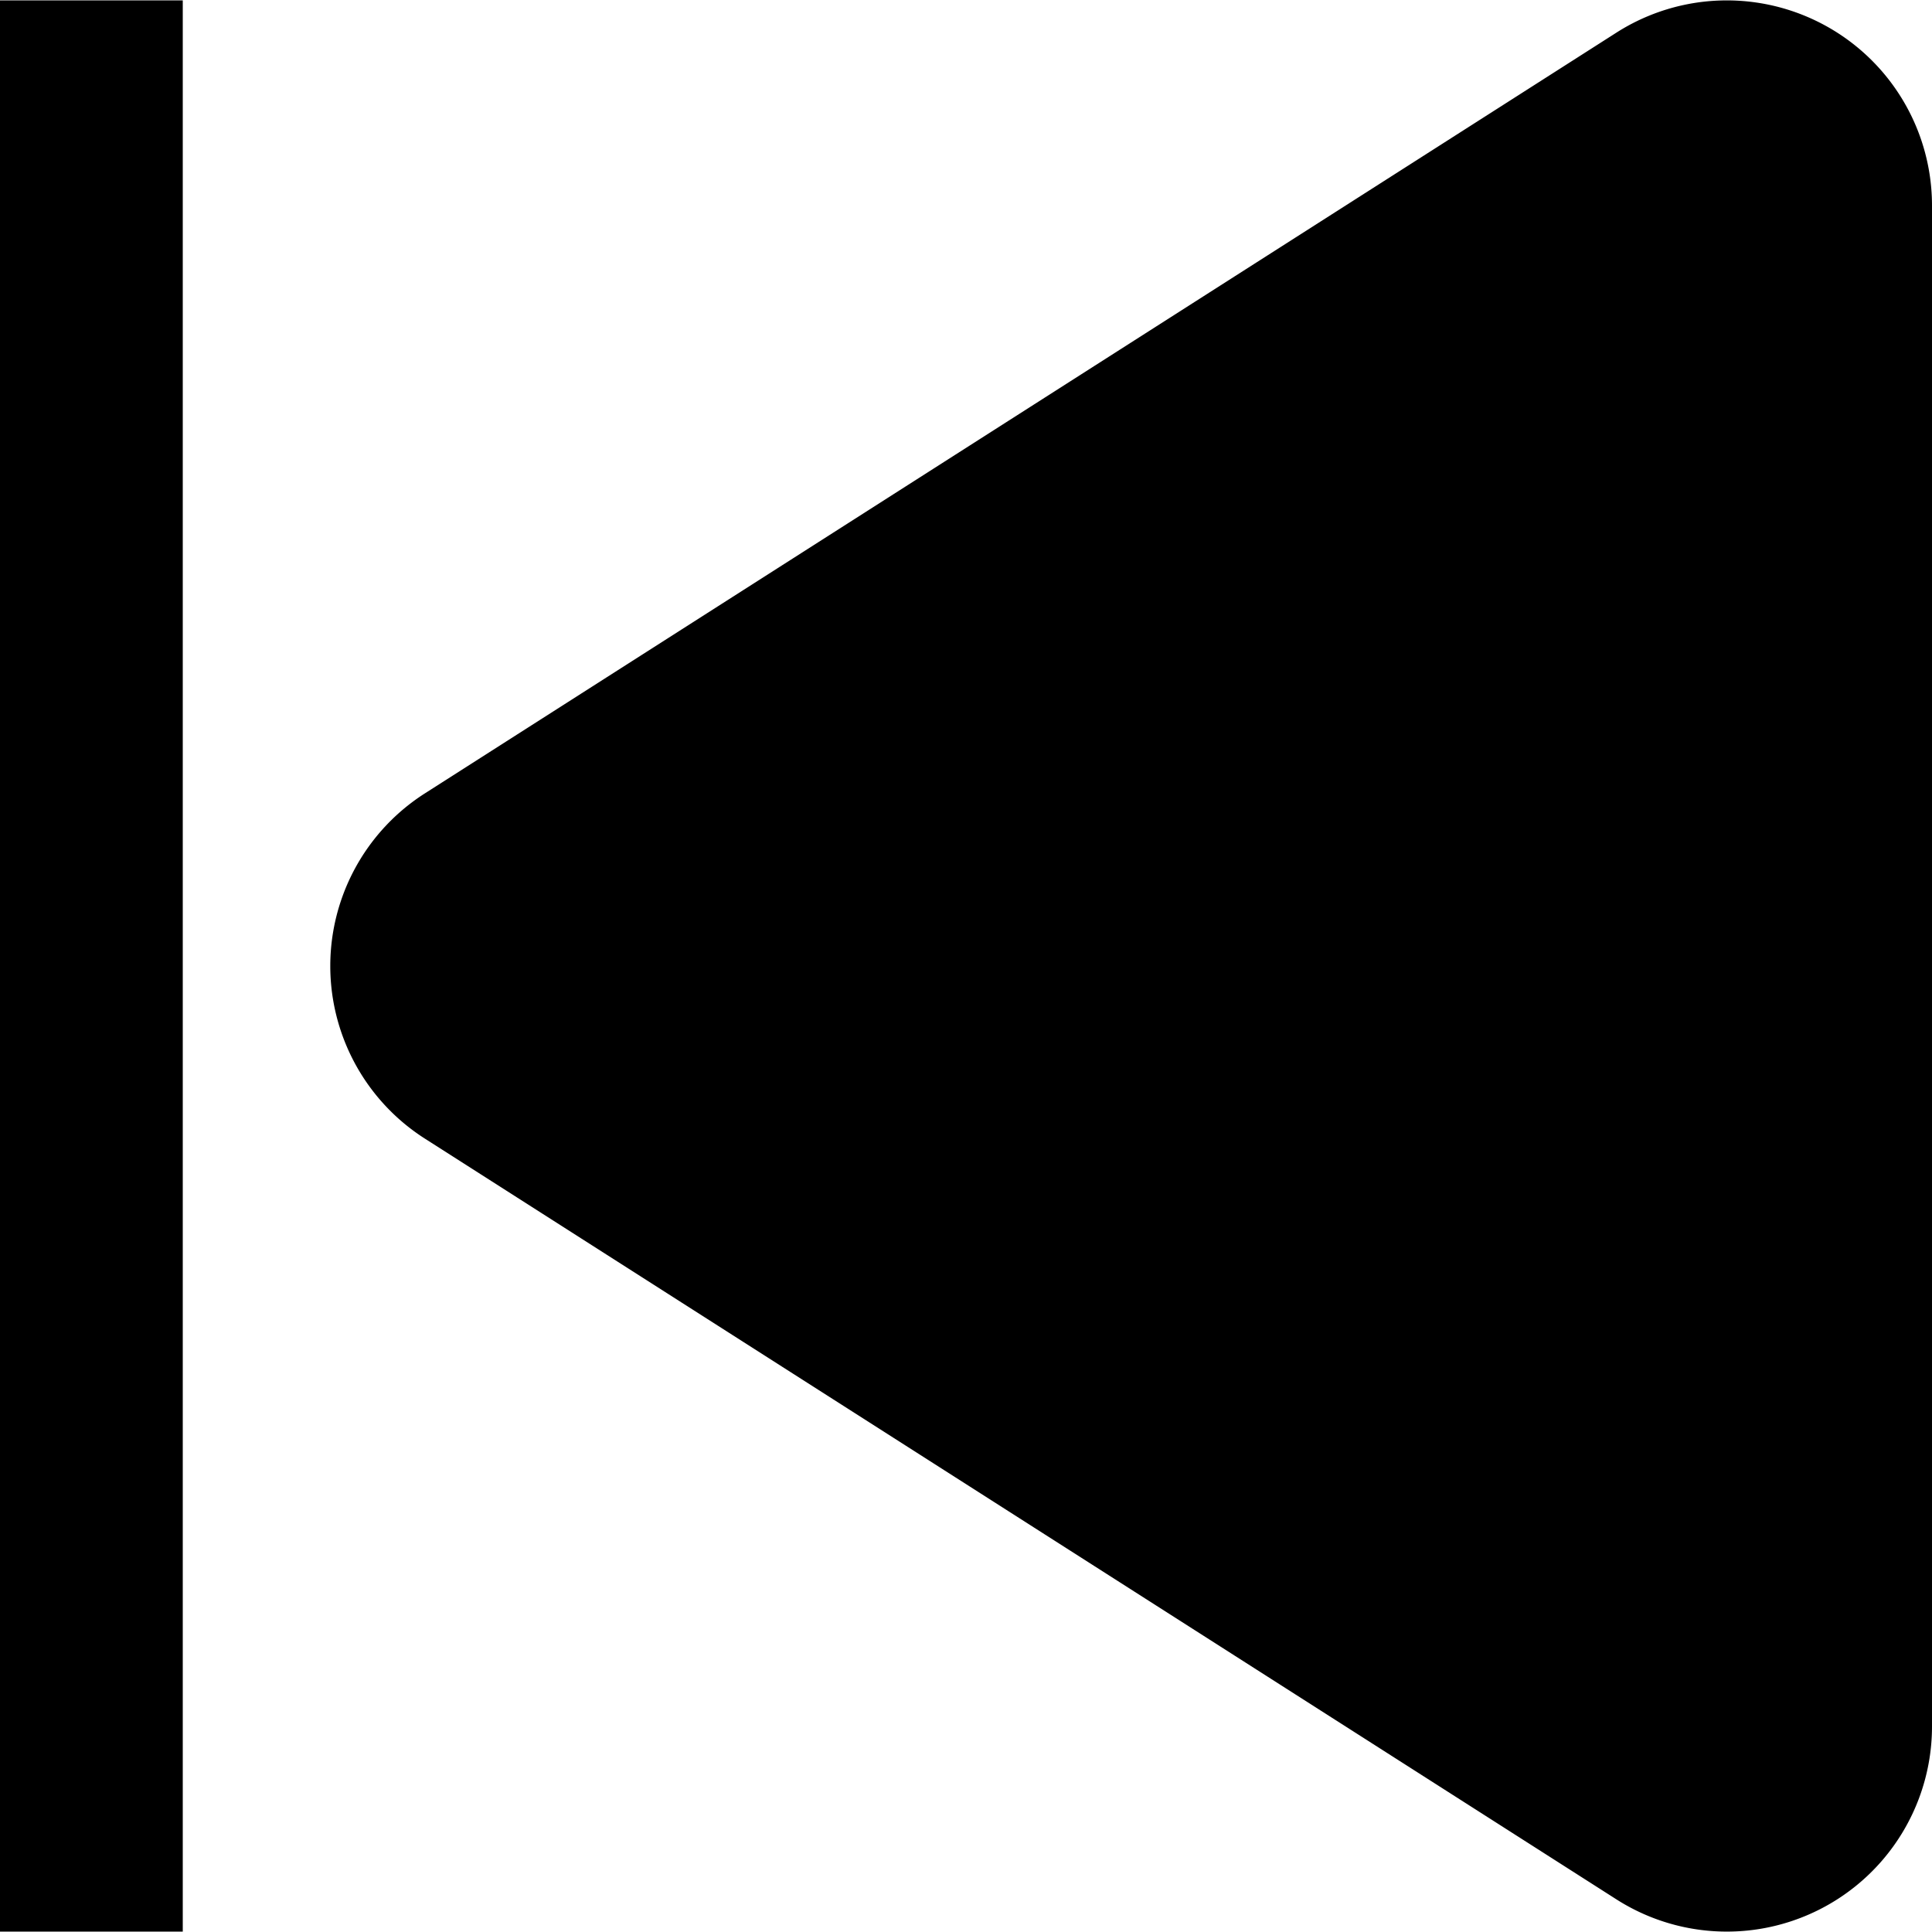 <svg viewBox="0 0 50 50" xmlns="http://www.w3.org/2000/svg"><path d="m0 0h50v50h-50z" fill="none"/><path d="m11 20.53 30.84-19.69a5.31 5.31 0 0 1 8.16 4.47v39.38a5.31 5.31 0 0 1 -8.16 4.47l-30.84-19.69a5.3 5.3 0 0 1 0-8.94z"/><path d="m0 .01h4.73v49.98h-4.73z"/><path d="m0 0h50v50h-50z" fill="none"/></svg>